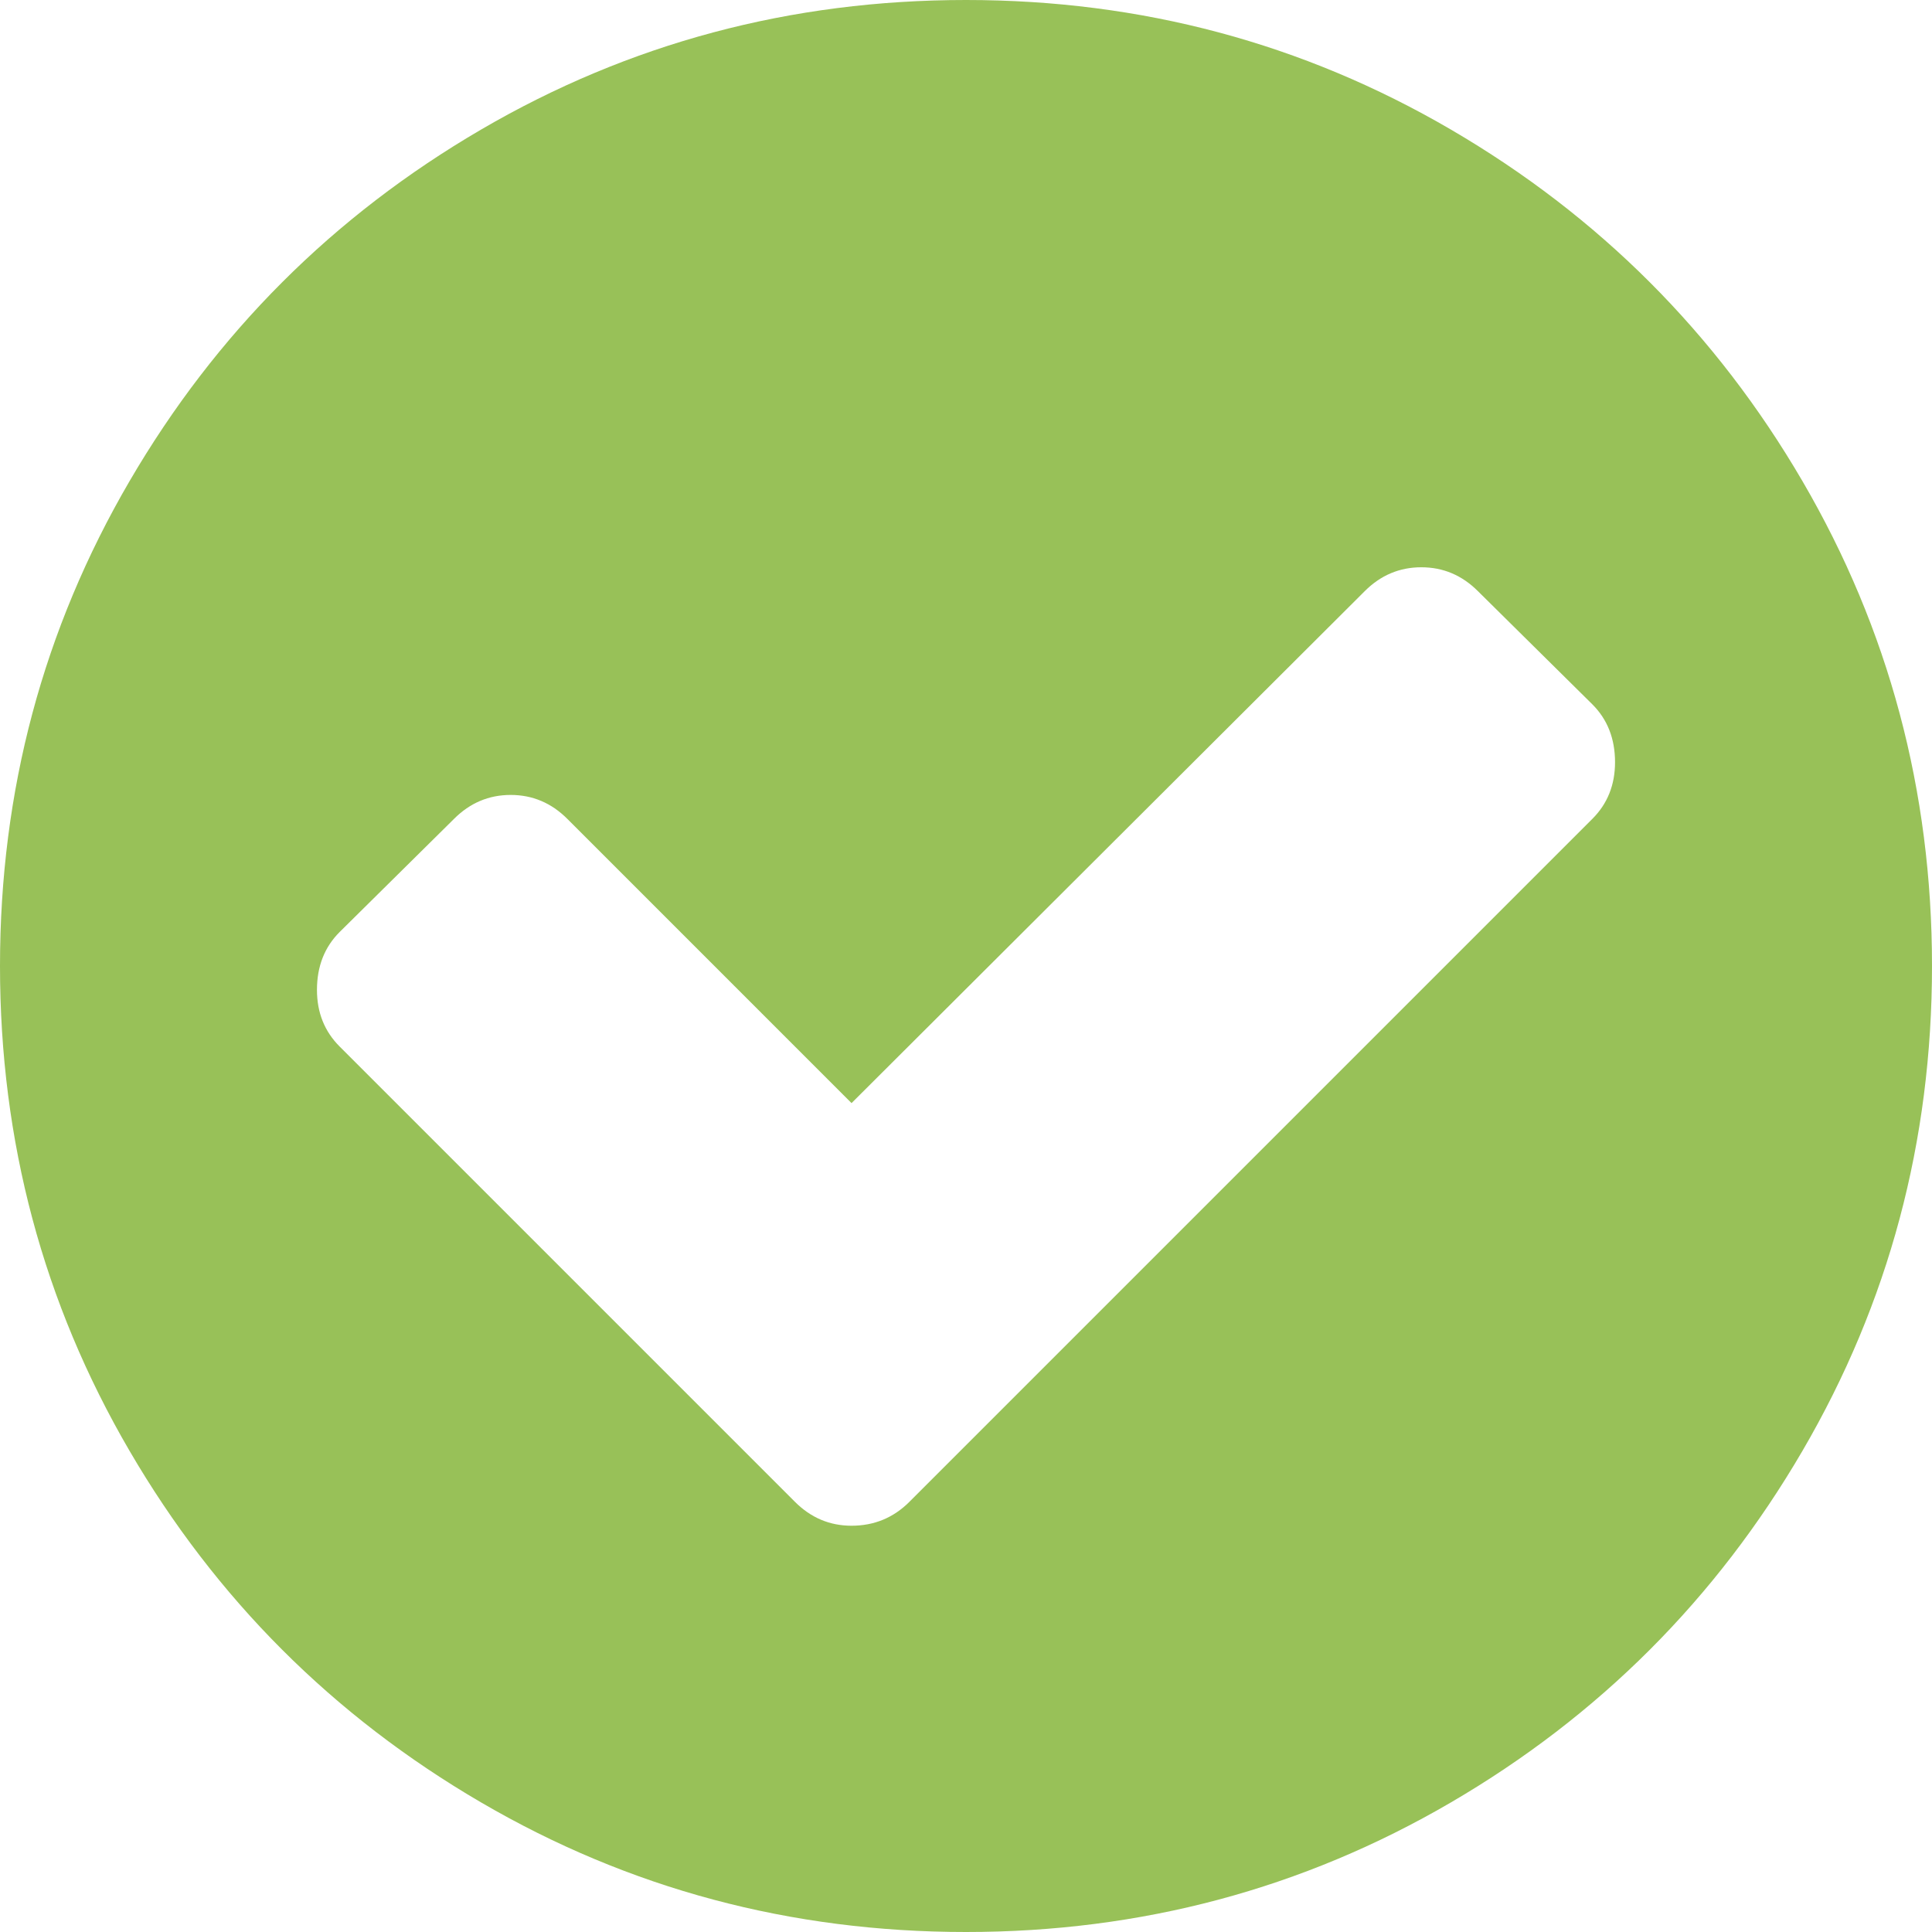 ﻿<?xml version="1.0" encoding="utf-8"?>
<svg version="1.1" xmlns:xlink="http://www.w3.org/1999/xlink" width="150px" height="150px" xmlns="http://www.w3.org/2000/svg">
  <g transform="matrix(1 0 0 1 -86 -49 )">
    <path d="M 123.633 63.574  C 124.805 62.402  125.391 60.938  125.391 59.18  C 125.391 57.357  124.805 55.859  123.633 54.688  L 114.746 45.898  C 113.509 44.661  112.044 44.043  110.352 44.043  C 108.659 44.043  107.194 44.661  105.957 45.898  L 66.113 85.645  L 44.043 63.574  C 42.806 62.337  41.341 61.719  39.648 61.719  C 37.956 61.719  36.491 62.337  35.254 63.574  L 26.367 72.363  C 25.195 73.535  24.609 75.033  24.609 76.855  C 24.609 78.613  25.195 80.078  26.367 81.25  L 61.719 116.602  C 62.956 117.839  64.421 118.457  66.113 118.457  C 67.871 118.457  69.368 117.839  70.605 116.602  L 123.633 63.574  Z M 139.941 37.354  C 146.647 48.844  150 61.393  150 75  C 150 88.607  146.647 101.156  139.941 112.646  C 133.236 124.137  124.137 133.236  112.646 139.941  C 101.156 146.647  88.607 150  75 150  C 61.393 150  48.844 146.647  37.354 139.941  C 25.863 133.236  16.764 124.137  10.059 112.646  C 3.353 101.156  0 88.607  0 75  C 0 61.393  3.353 48.844  10.059 37.354  C 16.764 25.863  25.863 16.764  37.354 10.059  C 48.844 3.353  61.393 0  75 0  C 88.607 0  101.156 3.353  112.646 10.059  C 124.137 16.764  133.236 25.863  139.941 37.354  Z " fill-rule="nonzero" fill="#63a103" stroke="none" fill-opacity="0.659" transform="matrix(1 0 0 1 86 49 )" />
  </g>
</svg>